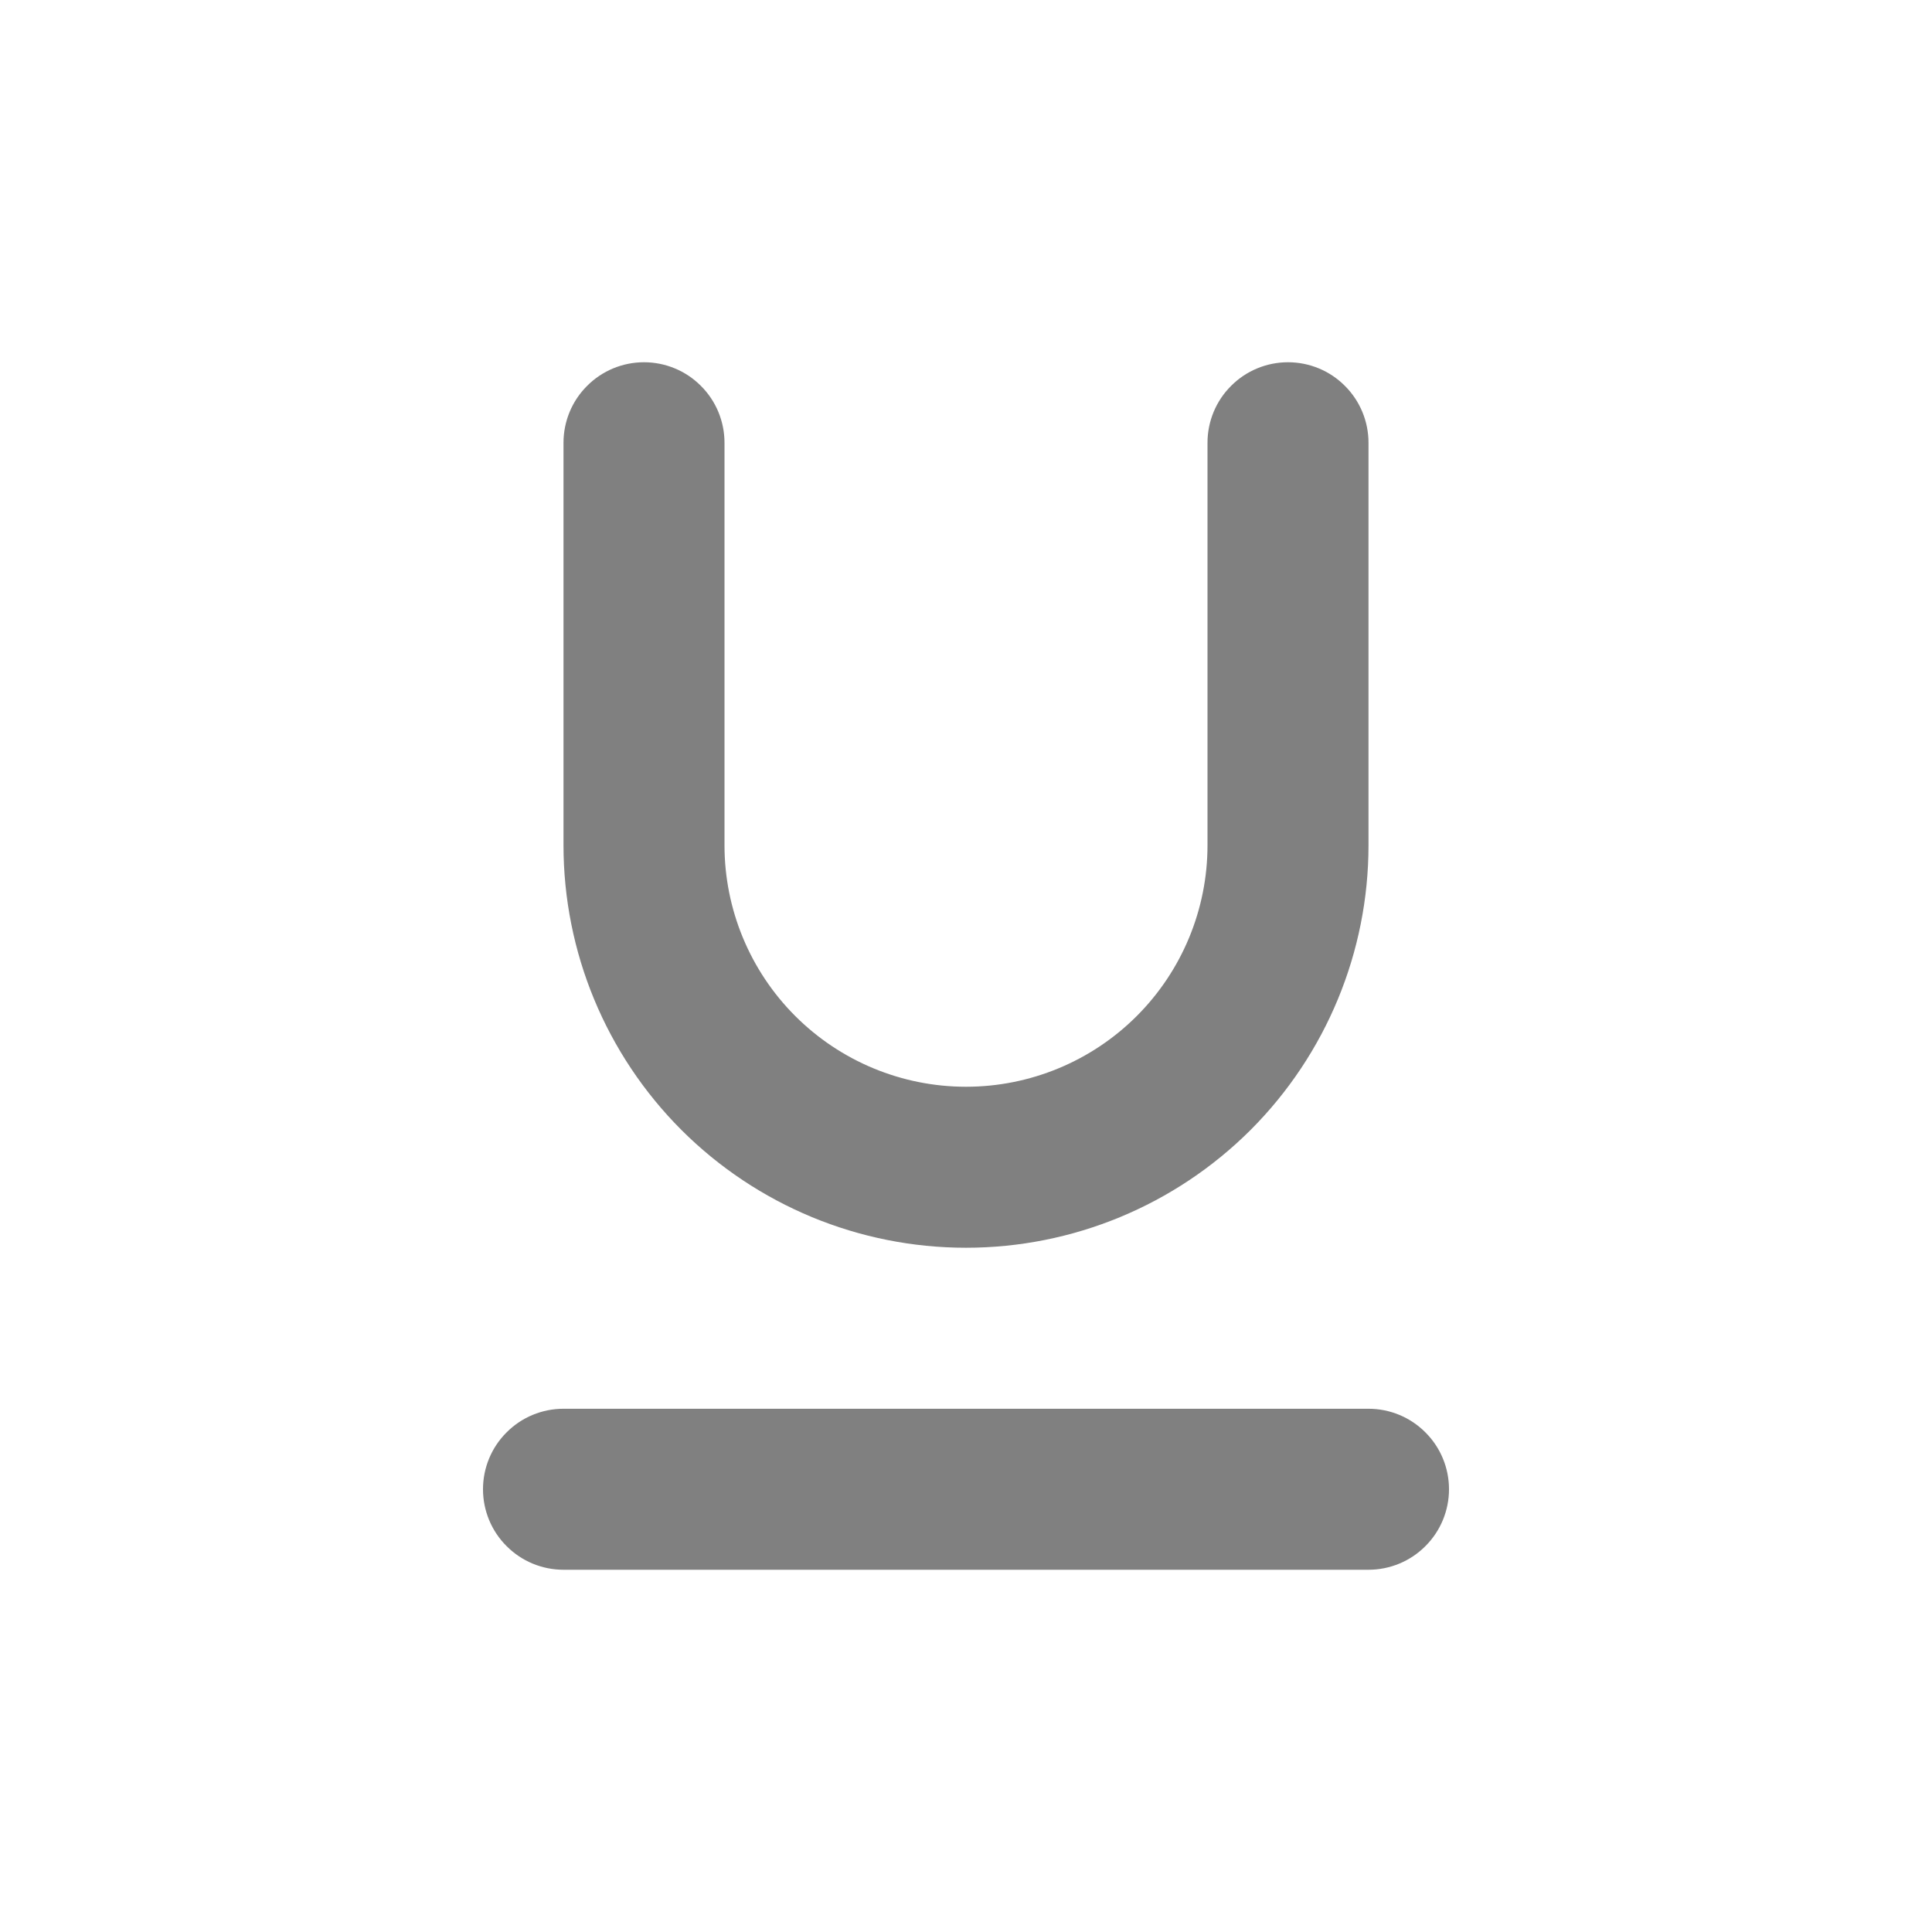 <svg width="18" height="18" viewBox="0 0 18 18" fill="none" xmlns="http://www.w3.org/2000/svg">
<path d="M9 11.625C9.995 11.625 10.948 11.23 11.652 10.527C12.355 9.823 12.75 8.87 12.75 7.875V4.125C12.75 3.926 12.671 3.735 12.53 3.595C12.39 3.454 12.199 3.375 12 3.375C11.801 3.375 11.61 3.454 11.47 3.595C11.329 3.735 11.25 3.926 11.25 4.125V7.875C11.25 8.472 11.013 9.044 10.591 9.466C10.169 9.888 9.597 10.125 9 10.125C8.403 10.125 7.831 9.888 7.409 9.466C6.987 9.044 6.75 8.472 6.75 7.875V4.125C6.75 3.926 6.671 3.735 6.53 3.595C6.39 3.454 6.199 3.375 6 3.375C5.801 3.375 5.61 3.454 5.47 3.595C5.329 3.735 5.25 3.926 5.25 4.125V7.875C5.25 8.87 5.645 9.823 6.348 10.527C7.052 11.23 8.005 11.625 9 11.625ZM12.75 13.125H5.25C5.051 13.125 4.86 13.204 4.72 13.345C4.579 13.485 4.5 13.676 4.5 13.875C4.5 14.074 4.579 14.265 4.72 14.405C4.86 14.546 5.051 14.625 5.25 14.625H12.75C12.949 14.625 13.14 14.546 13.28 14.405C13.421 14.265 13.5 14.074 13.5 13.875C13.5 13.676 13.421 13.485 13.28 13.345C13.14 13.204 12.949 13.125 12.75 13.125Z" fill="#808080"/>
</svg>
